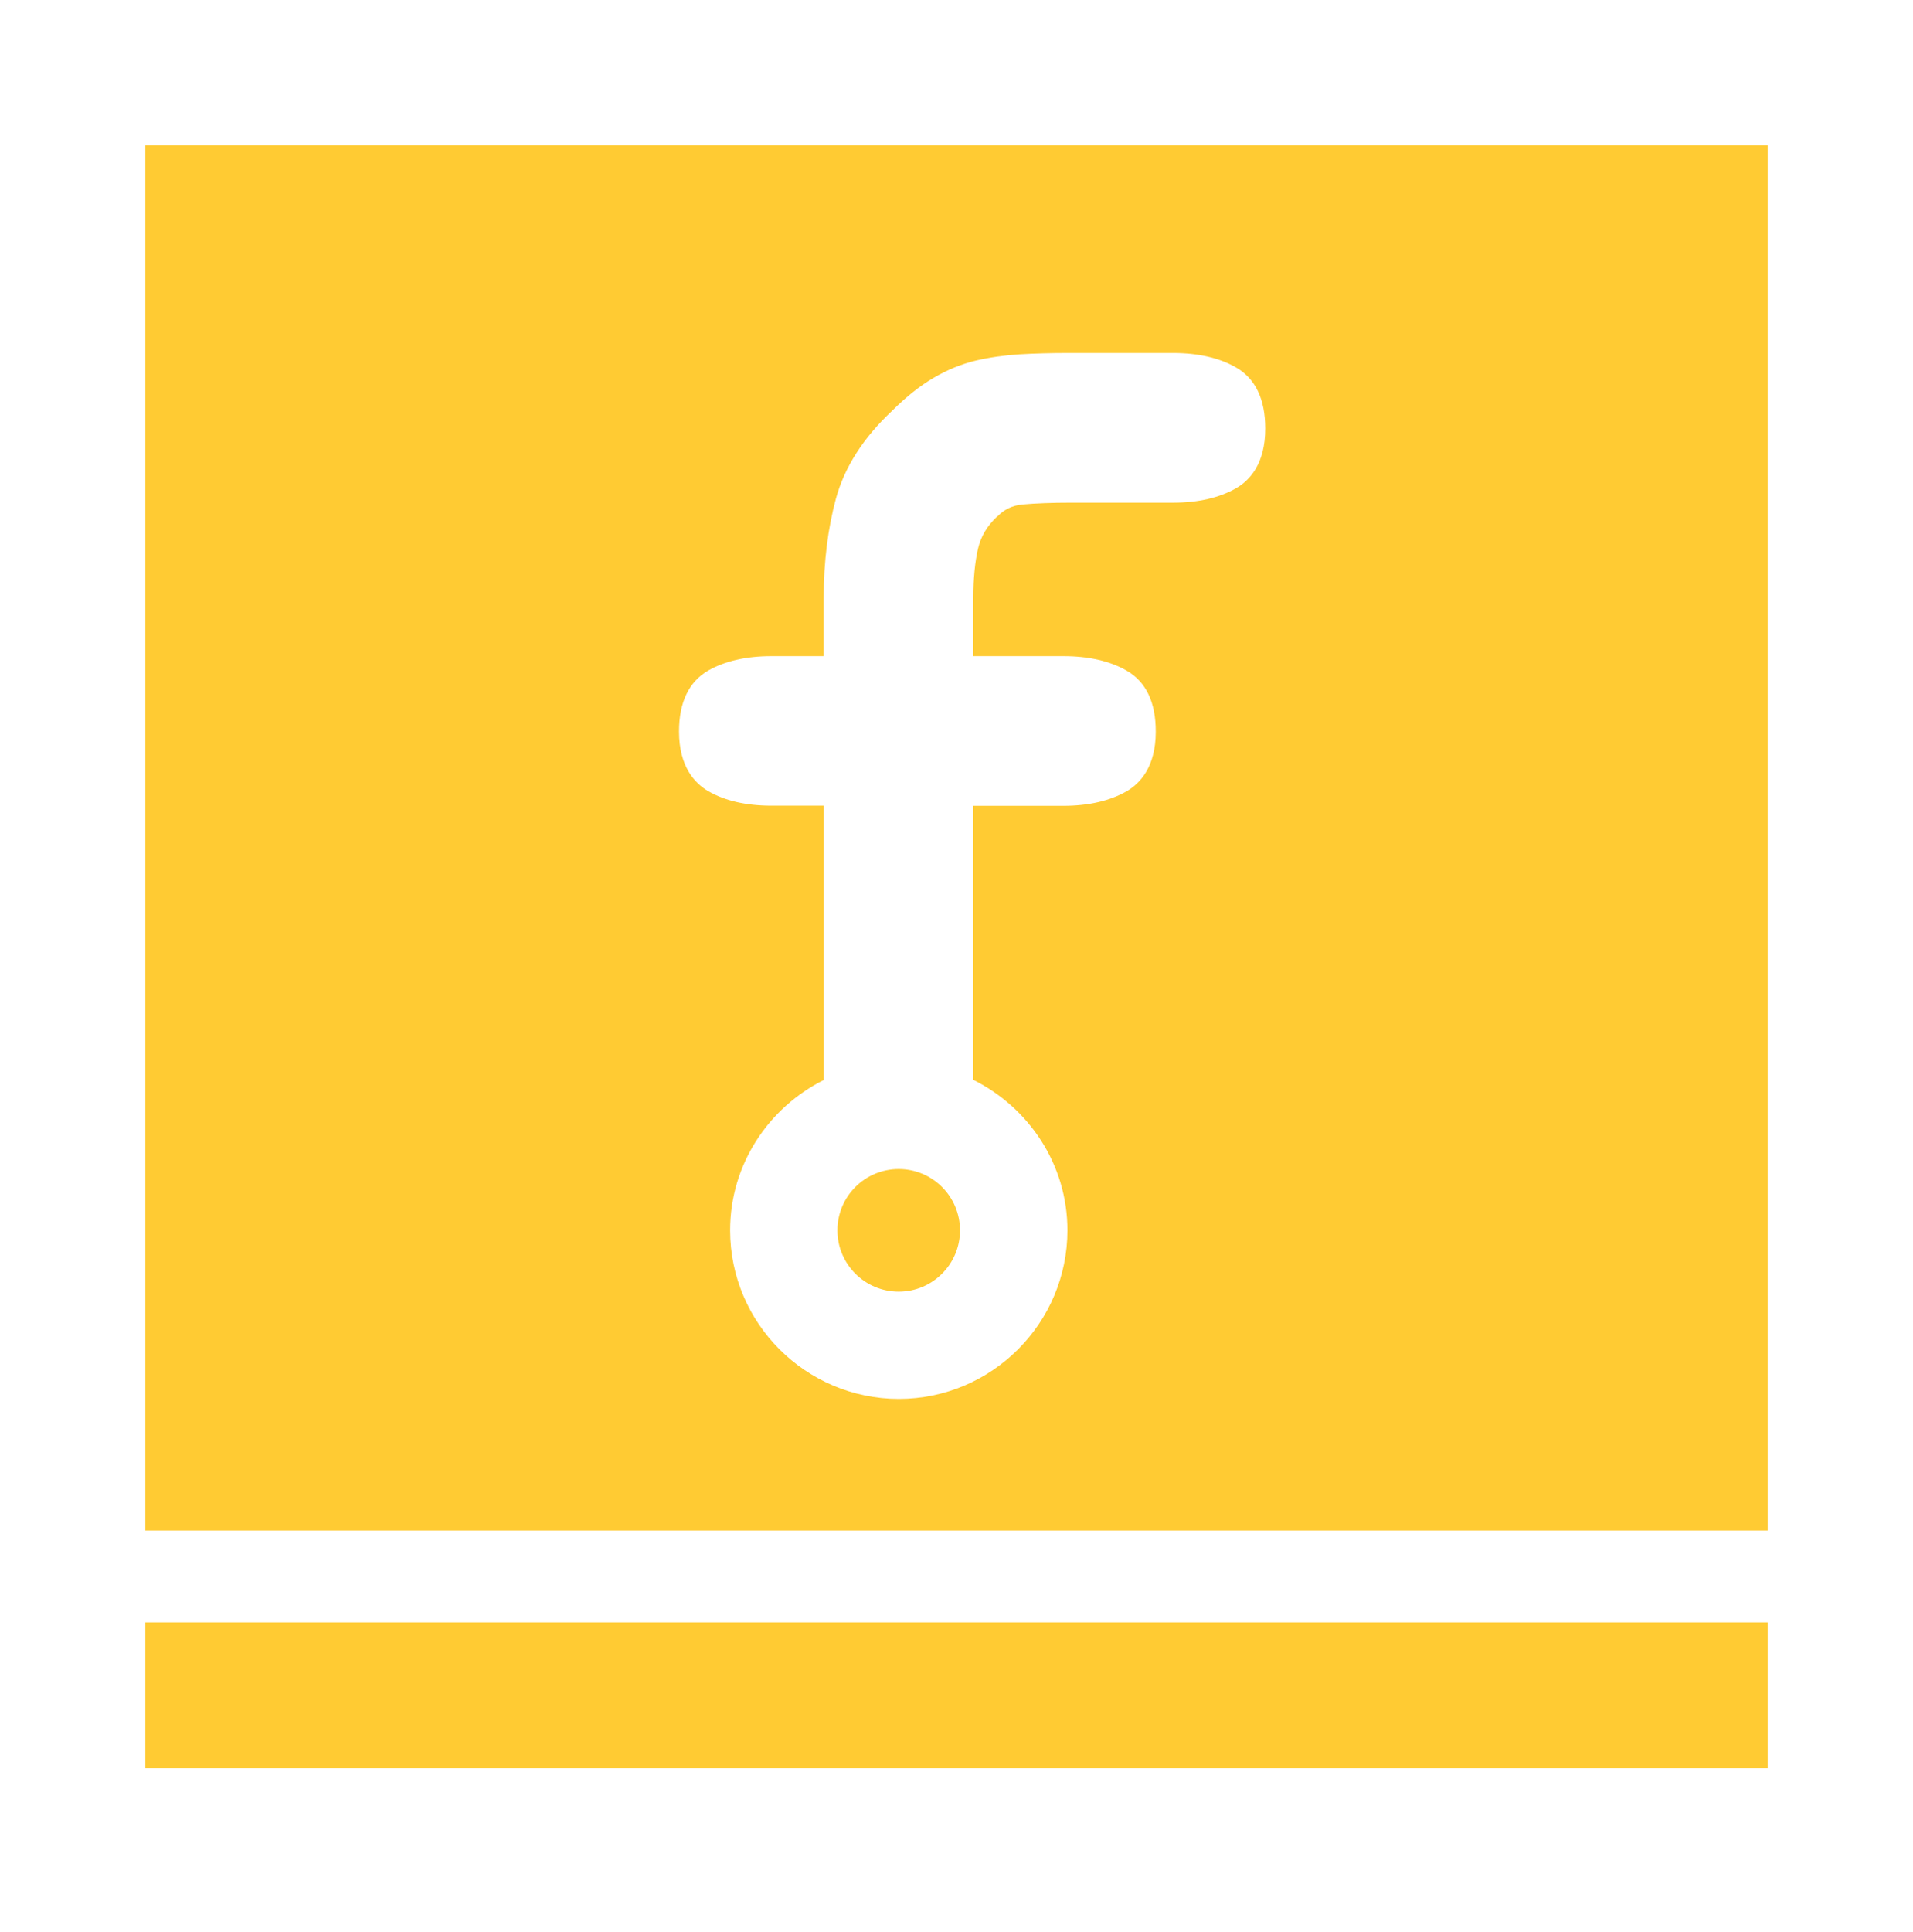 <?xml version="1.0" encoding="utf-8"?>
<!-- Generator: Adobe Illustrator 16.0.0, SVG Export Plug-In . SVG Version: 6.00 Build 0)  -->
<!DOCTYPE svg PUBLIC "-//W3C//DTD SVG 1.1//EN" "http://www.w3.org/Graphics/SVG/1.1/DTD/svg11.dtd">
<svg version="1.1" id="Layer_1" xmlns="http://www.w3.org/2000/svg" xmlns:xlink="http://www.w3.org/1999/xlink" x="0px" y="0px"
	 width="26.248px" height="26.5px" viewBox="0 0 26.248 26.5" enable-background="new 0 0 26.248 26.5" xml:space="preserve">
<g id="copper1">
	<g id="copper0">
		<rect x="1.994" y="22.254" fill="#FFCB33" width="22.26" height="2"/>
		<g>
			<circle fill="#FFCB33" cx="12.331" cy="16.876" r="0.841"/>
			<path fill="#FFCB33" d="M1.994,1.994v19h22.26v-19H1.994z M16.961,6.696c-0.228,0.131-0.521,0.199-0.864,0.199h-1.402
				c-0.266,0-0.49,0.009-0.668,0.025c-0.135,0.014-0.246,0.065-0.34,0.162l-0.004,0.002l-0.004,0.003
				c-0.135,0.127-0.219,0.268-0.259,0.435c-0.044,0.191-0.065,0.418-0.065,0.675V9h1.237c0.347,0,0.64,0.068,0.865,0.198
				c0.269,0.154,0.401,0.436,0.401,0.837c0,0.487-0.219,0.714-0.401,0.819c-0.228,0.131-0.521,0.199-0.865,0.199h-1.237v3.759
				c0.761,0.379,1.291,1.158,1.291,2.063c0,1.276-1.039,2.313-2.314,2.313c-1.274,0-2.314-1.037-2.314-2.313
				c0-0.903,0.527-1.683,1.286-2.062v-3.762h-0.72c-0.345,0-0.637-0.067-0.864-0.198c-0.183-0.106-0.403-0.333-0.403-0.82
				c0-0.401,0.136-0.683,0.403-0.837C9.945,9.068,10.237,9,10.582,9h0.72V8.197c0-0.492,0.057-0.949,0.168-1.359
				c0.117-0.429,0.375-0.833,0.771-1.204c0.19-0.189,0.38-0.341,0.567-0.45c0.19-0.112,0.387-0.192,0.586-0.239
				c0.189-0.044,0.391-0.072,0.598-0.085c0.204-0.012,0.429-0.018,0.665-0.018h1.438c0.346,0,0.637,0.067,0.864,0.198
				c0.267,0.153,0.401,0.436,0.401,0.836C17.362,6.363,17.144,6.591,16.961,6.696z"/>
		</g>
	</g>
</g>
</svg>
